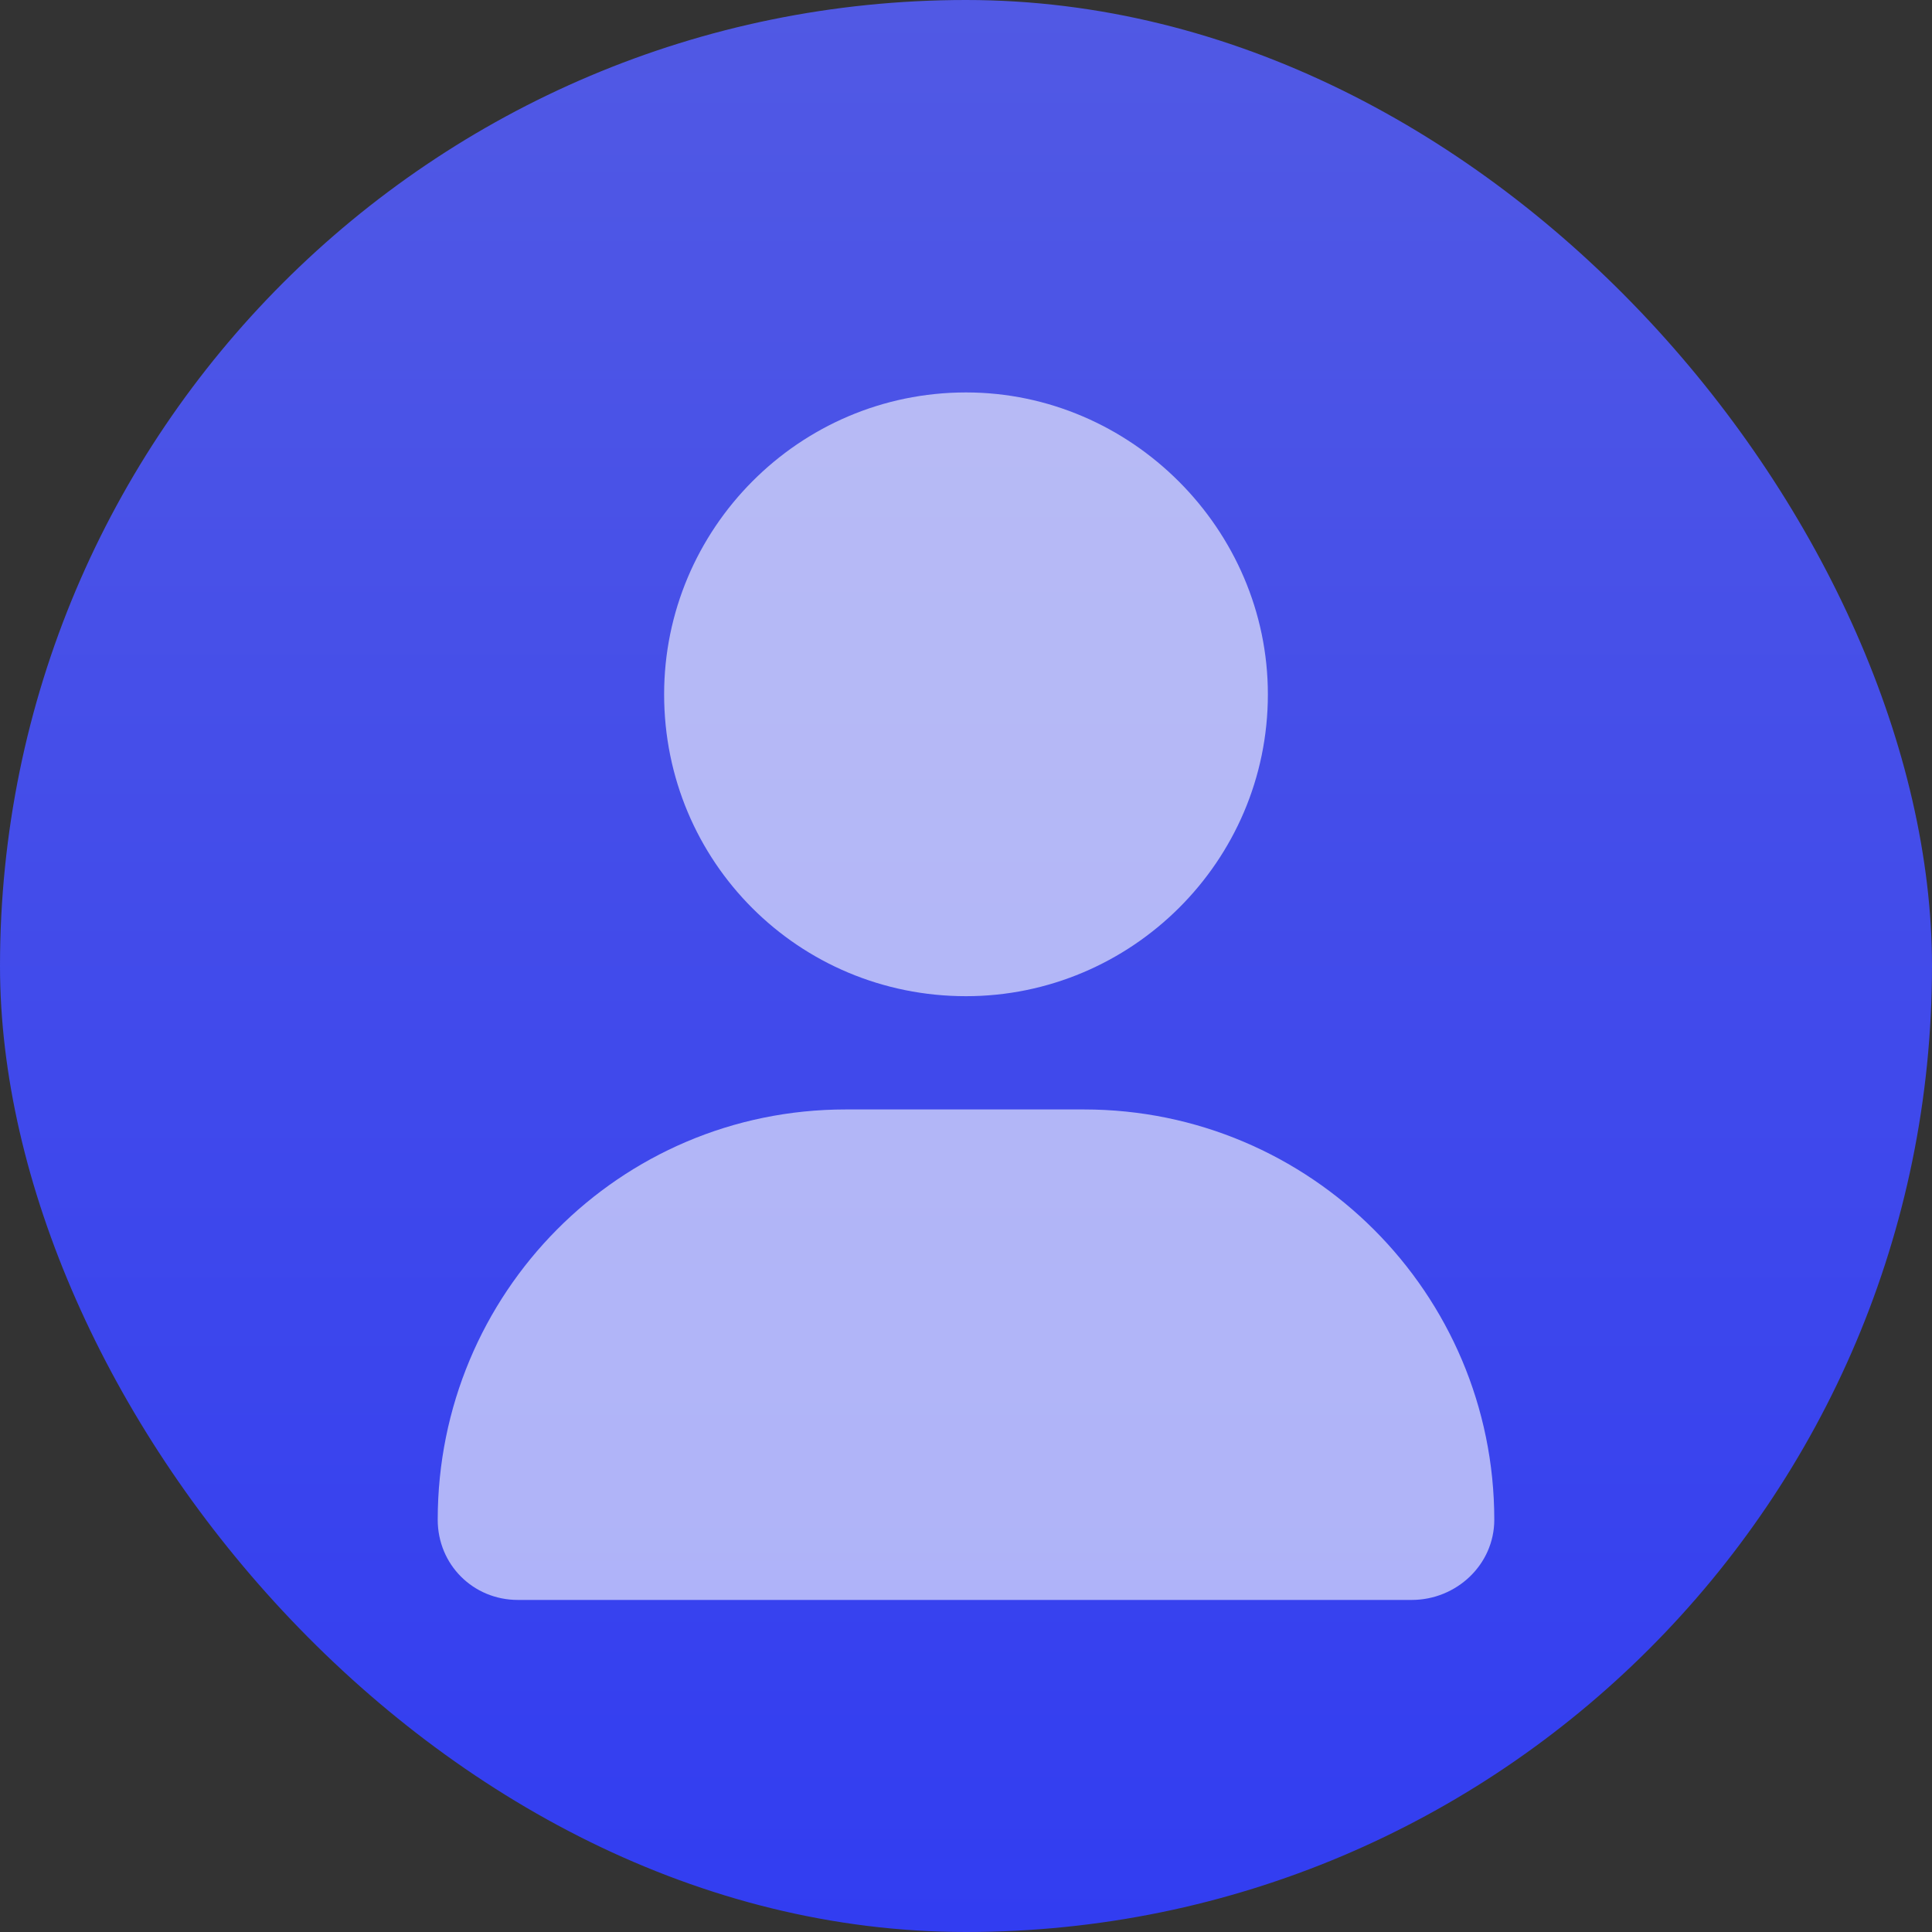 <svg width="16" height="16" viewBox="0 0 16 16" fill="none" xmlns="http://www.w3.org/2000/svg">
<rect x="0" y="0" width="16" height="16" fill="#333333" stroke="none"/>
<rect width="16" height="16" rx="8" fill="url(#paint0_linear_109_414)"/>
<path d="M8 8.25C6.613 8.25 5.5 7.137 5.5 5.75C5.5 4.383 6.613 3.25 8 3.25C9.367 3.25 10.5 4.383 10.5 5.75C10.5 7.137 9.367 8.25 8 8.25ZM8.977 9.188C10.852 9.188 12.375 10.711 12.375 12.586C12.375 12.957 12.062 13.25 11.691 13.25H4.289C3.918 13.25 3.625 12.957 3.625 12.586C3.625 10.711 5.129 9.188 7.004 9.188H8.977Z" fill="white" fill-opacity="0.6"/>
<defs>
<linearGradient id="paint0_linear_109_414" x1="8" y1="0" x2="8" y2="16" gradientUnits="userSpaceOnUse">
<stop stop-color="#5159E4"/>
<stop offset="1" stop-color="#323DF1"/>
</linearGradient>
</defs>
</svg>
